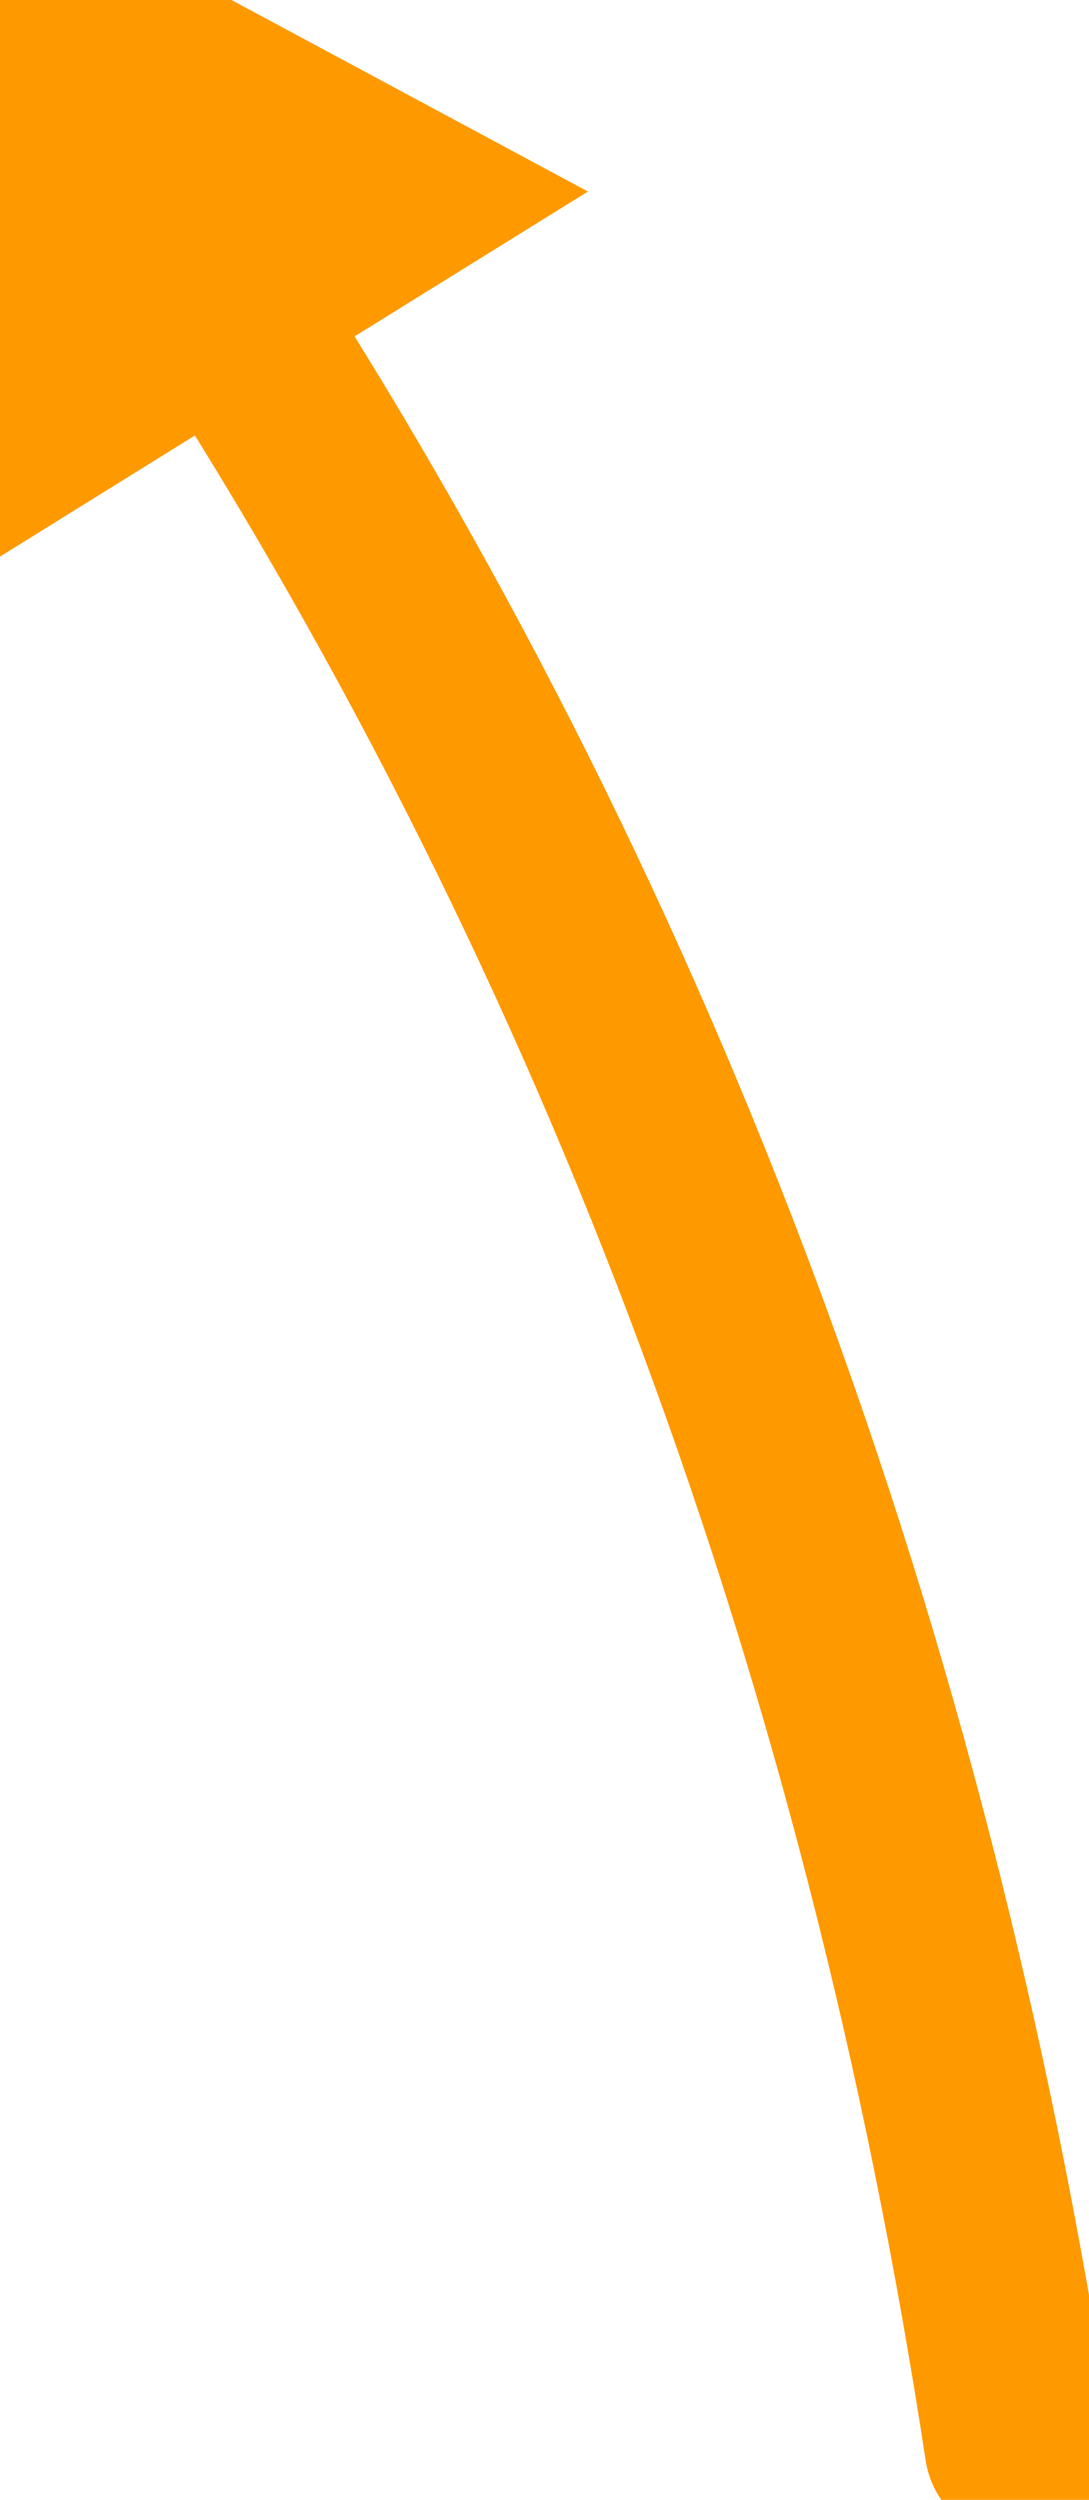<svg xmlns:xlink="http://www.w3.org/1999/xlink" xmlns="http://www.w3.org/2000/svg" height="265.95px" width="115.9px">
  <g transform="matrix(1, 0, 0, 1, 55.45, 370.0)">
    <path d="M-31.55 -337.4 L-50.55 -325.6 -51.95 -370.0 -12.85 -349.0 -31.55 -337.4 M-50.95 325.75 L-14.95 351.75 -55.45 369.95 -50.95 325.75" fill="#ff9900" fill-rule="evenodd" stroke="#ff9900" stroke-width="20.0"/>
    <path d="M-31.55 -337.4 Q33.7 -236.15 52.95 -109.75 " fill="none" stroke="#ff9900" stroke-linecap="round" stroke-linejoin="round" stroke-width="20.0"/>
  </g>
</svg>